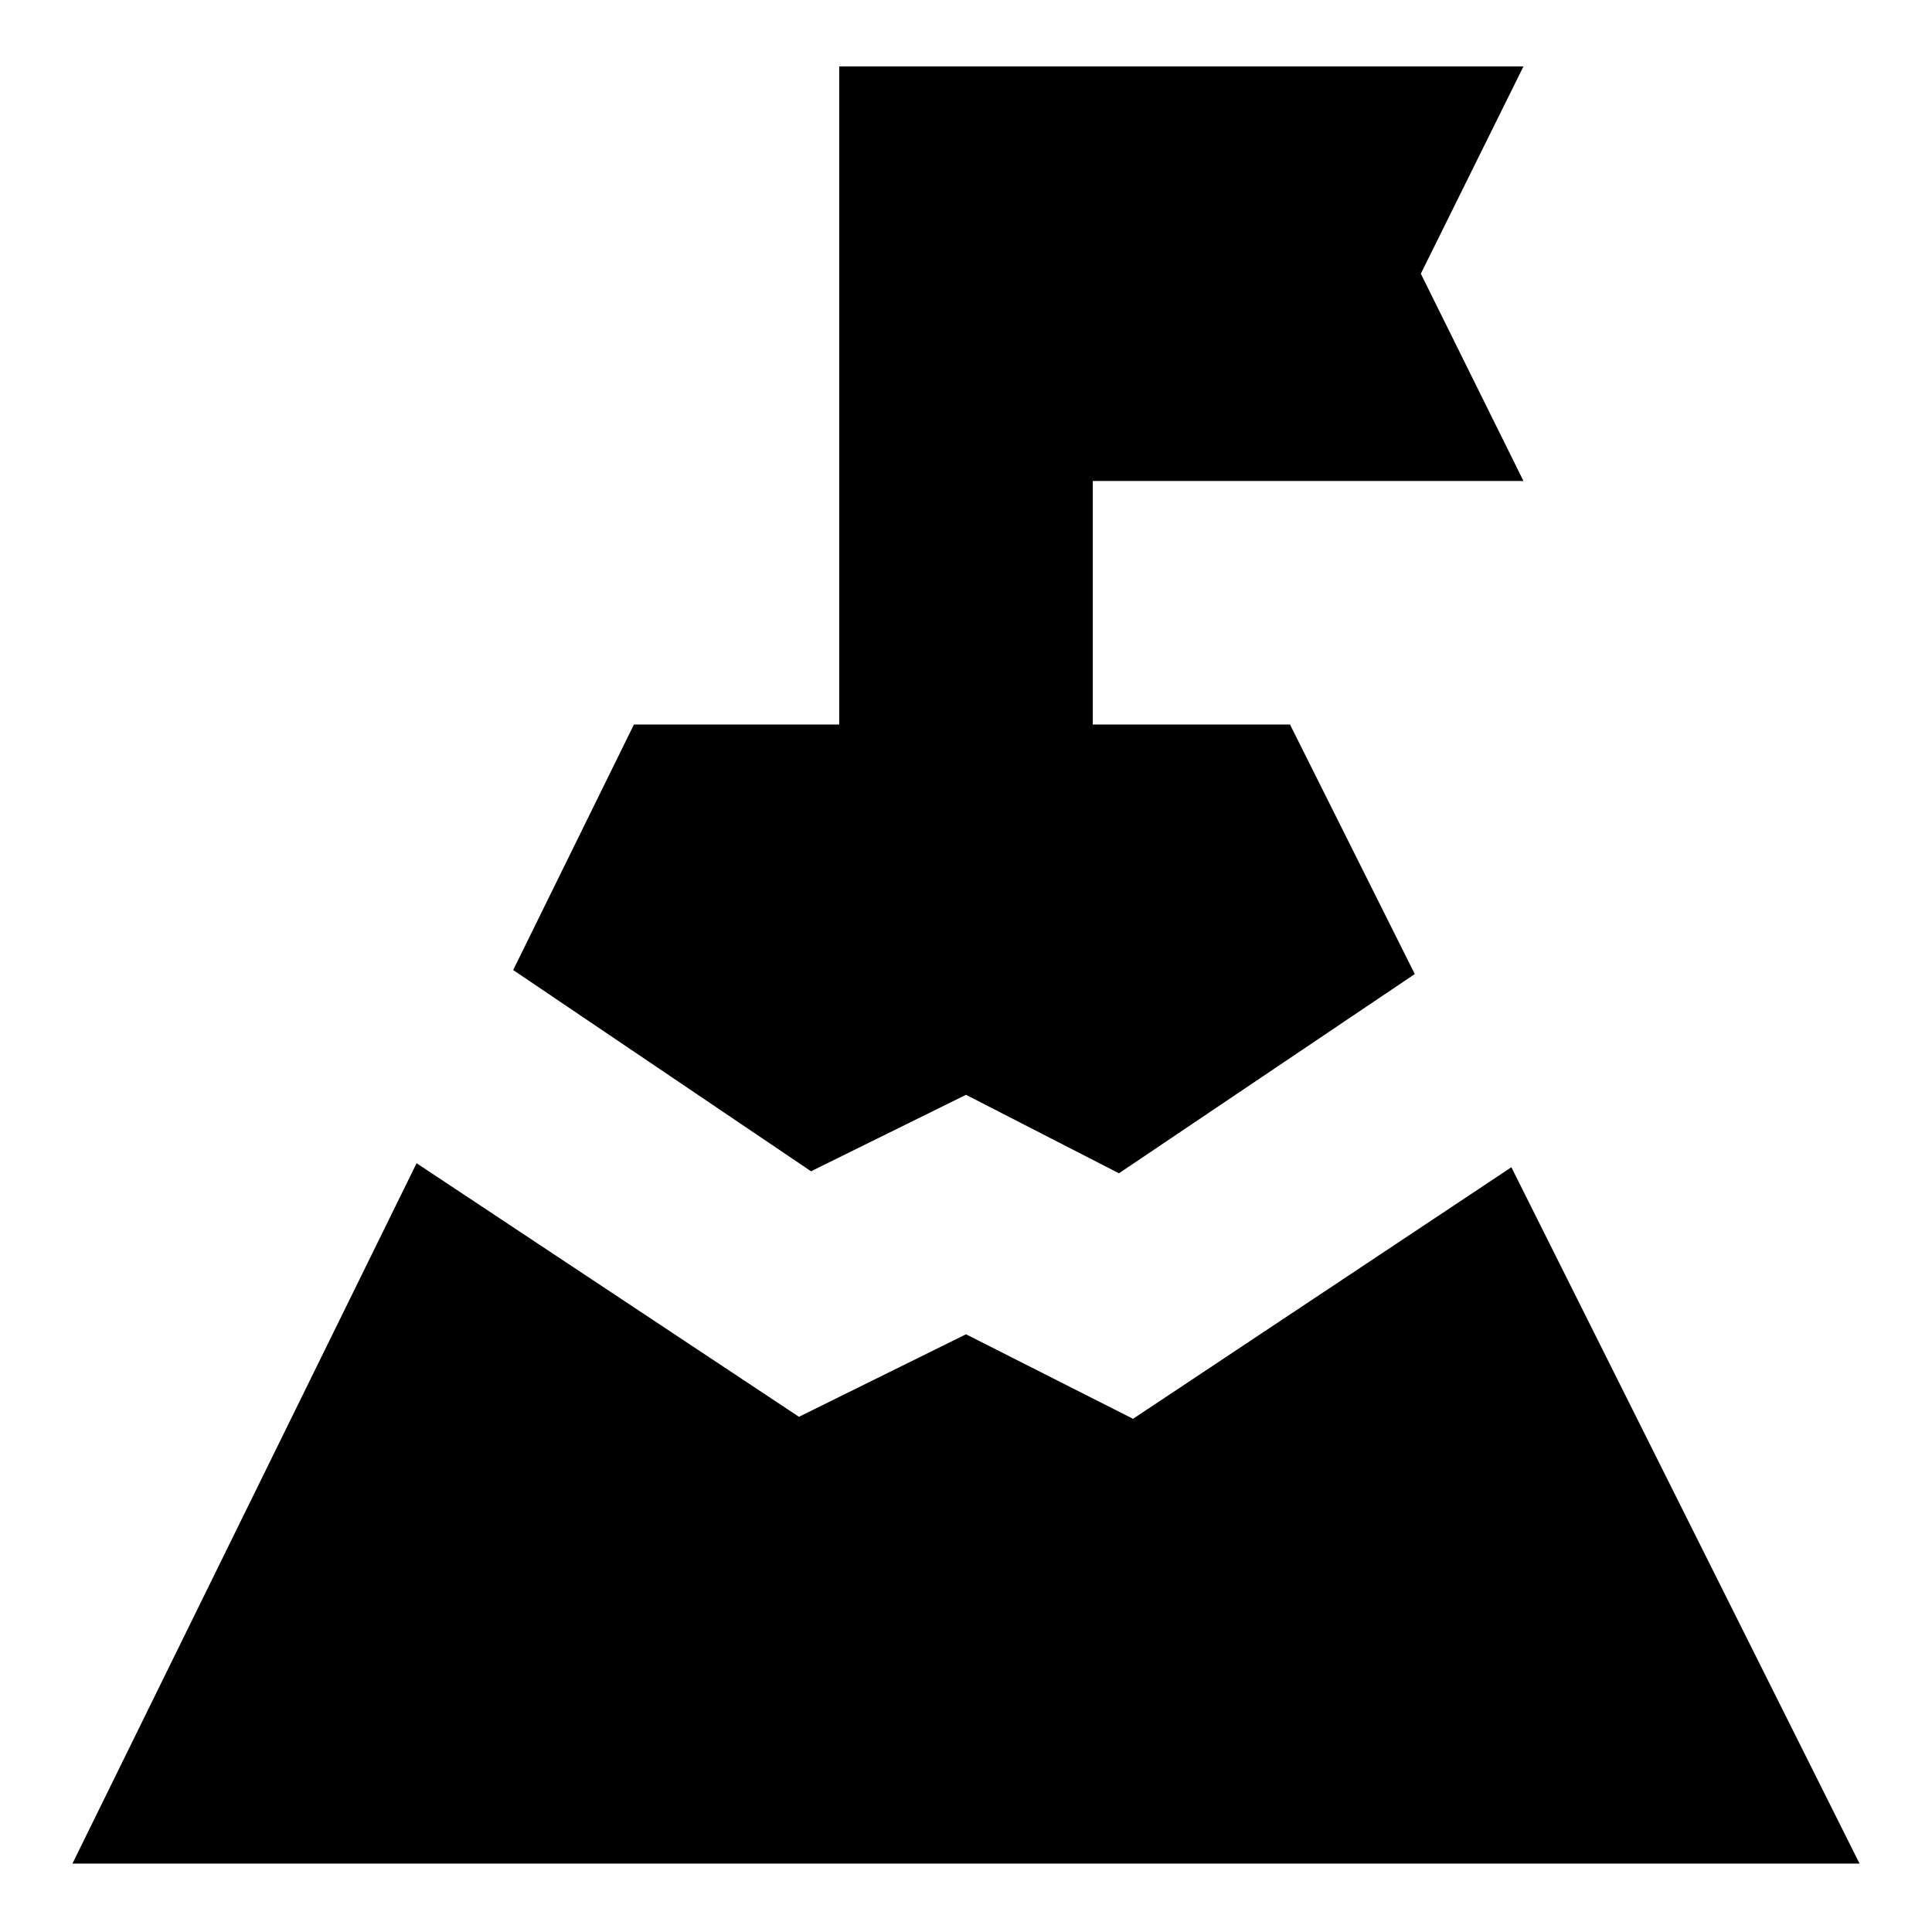 <svg xmlns="http://www.w3.org/2000/svg" height="24" viewBox="0 -960 960 960" width="24"><path d="m255-478 60-122h102v-327h340l-51 103 51 103H543v121h98l62 124-147 99-76-39-77 38-148-100ZM36-34l171-348 190 126 83-41 83 42 188-125L924-34H36Z"/></svg>